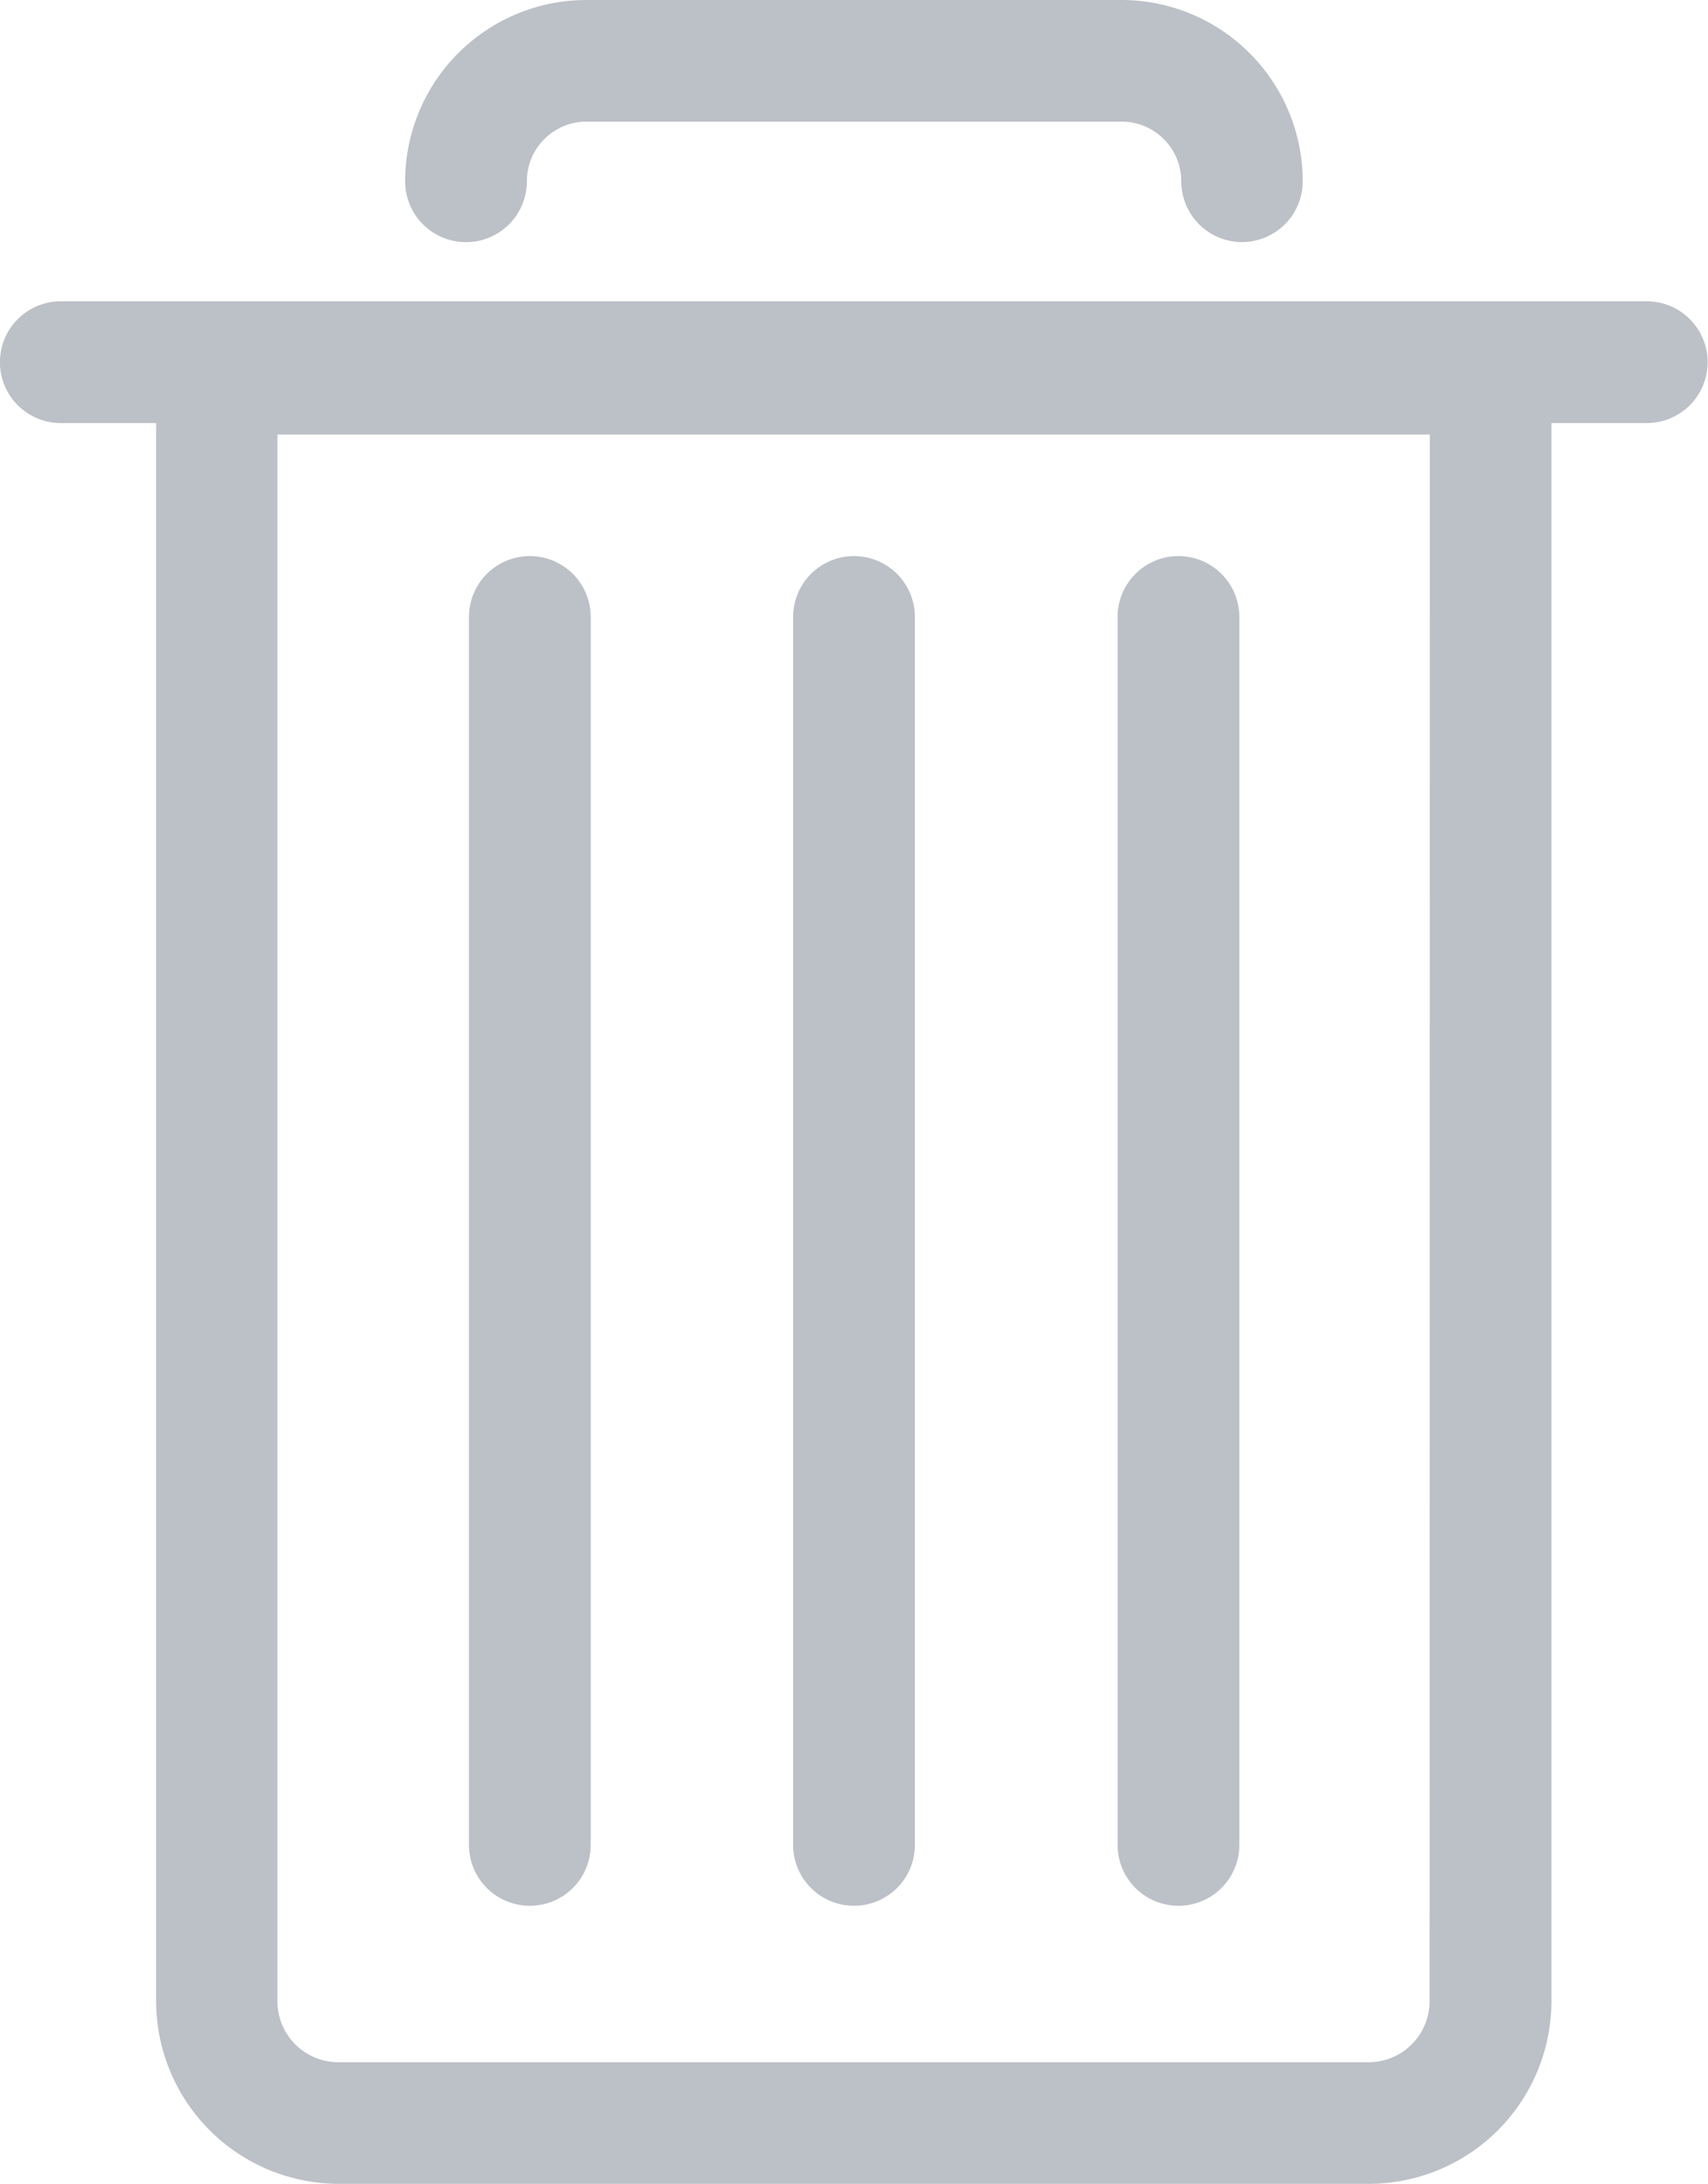 <svg xmlns="http://www.w3.org/2000/svg" width="11.771" height="15.047" viewBox="0 0 11.771 15.047">
  <g id="delet-grey" transform="translate(0.1 0.1)">
    <path id="Path_50913" data-name="Path 50913" d="M214.959,210.615H204.026a.319.319,0,1,0,0,.639h.757v10.974a1.16,1.16,0,0,0,1.158,1.158h7.1a1.16,1.16,0,0,0,1.158-1.158V211.254h.757a.319.319,0,0,0,0-.639Zm-1.4,11.613a.52.52,0,0,1-.52.52h-7.1a.52.52,0,0,1-.52-.52V211.333h8.142Z" transform="translate(-203.707 -208.539)" fill="#bcc0c7" stroke="#bcc0c7" stroke-width="0.2"/>
    <path id="Path_50914" data-name="Path 50914" d="M253.437,179.336a.319.319,0,0,1-.319-.319.511.511,0,0,0-.511-.511h-3.688a.511.511,0,0,0-.511.511.319.319,0,1,1-.639,0,1.15,1.15,0,0,1,1.149-1.149h3.688a1.15,1.15,0,0,1,1.149,1.149A.319.319,0,0,1,253.437,179.336Z" transform="translate(-244.977 -177.868)" fill="#bcc0c7" stroke="#bcc0c7" stroke-width="0.2"/>
    <path id="Path_50915" data-name="Path 50915" d="M290.281,247.423a.319.319,0,0,1-.319-.319v-8.461a.319.319,0,0,1,.639,0V247.1A.319.319,0,0,1,290.281,247.423Z" transform="translate(-284.496 -234.492)" fill="#bcc0c7" stroke="#bcc0c7" stroke-width="0.2"/>
    <path id="Path_50916" data-name="Path 50916" d="M255.016,247.423a.319.319,0,0,1-.319-.319v-8.461a.319.319,0,0,1,.639,0V247.1A.319.319,0,0,1,255.016,247.423Z" transform="translate(-251.465 -234.492)" fill="#bcc0c7" stroke="#bcc0c7" stroke-width="0.2"/>
    <path id="Path_50917" data-name="Path 50917" d="M325.546,247.423a.319.319,0,0,1-.319-.319v-8.461a.319.319,0,0,1,.639,0V247.1A.319.319,0,0,1,325.546,247.423Z" transform="translate(-317.525 -234.492)" fill="#bcc0c7" stroke="#bcc0c7" stroke-width="0.2"/>
  </g>
</svg>
